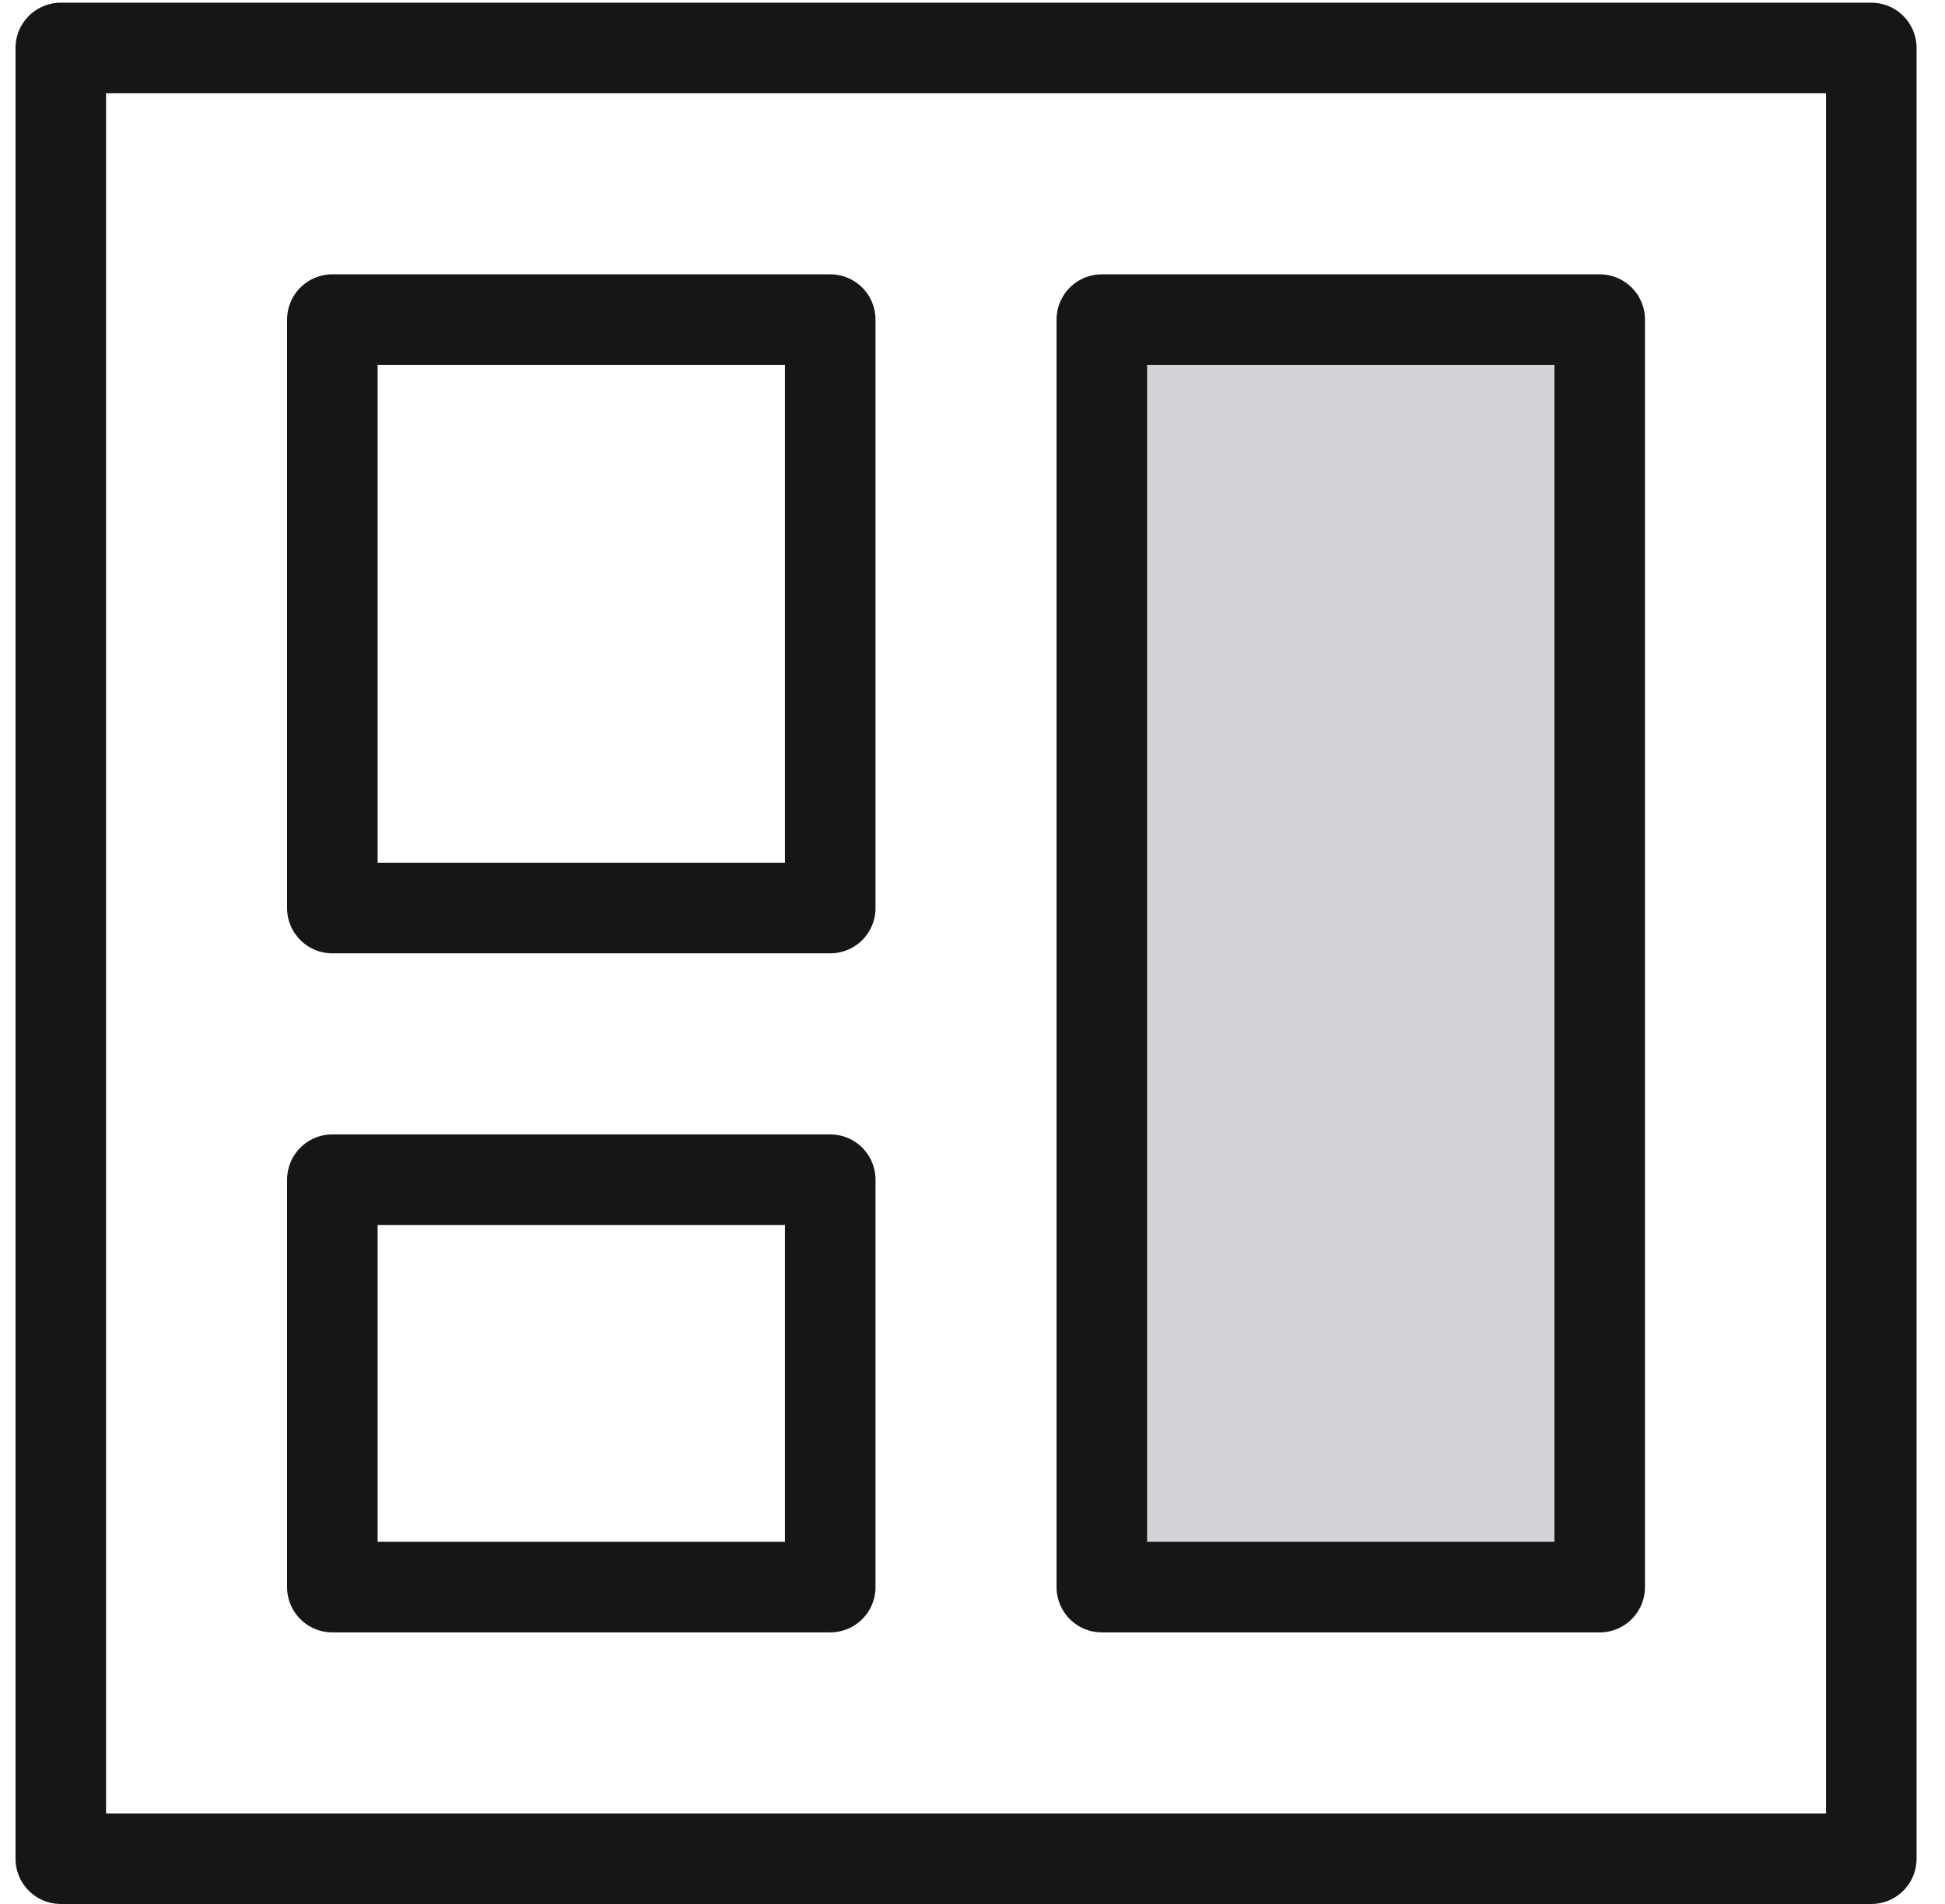 <svg width="47" height="46" viewBox="0 0 47 46" fill="none" xmlns="http://www.w3.org/2000/svg">
<path d="M45.219 1.159H1.469V44.909H45.219V1.159Z" stroke="#161616" stroke-width="2.188" stroke-miterlimit="10" stroke-linecap="round" stroke-linejoin="round"/>
<path d="M20.062 7.722H8.031V21.94H20.062V7.722Z" stroke="#161616" stroke-width="2.188" stroke-miterlimit="10" stroke-linecap="round" stroke-linejoin="round"/>
<path d="M20.062 28.503H8.031V38.347H20.062V28.503Z" stroke="#161616" stroke-width="2.188" stroke-miterlimit="10" stroke-linecap="round" stroke-linejoin="round"/>
<path d="M38.656 7.722H26.625V38.347H38.656V7.722Z" fill="#D4D4D8" stroke="#161616" stroke-width="2.188" stroke-miterlimit="10" stroke-linecap="round" stroke-linejoin="round"/>
</svg>
